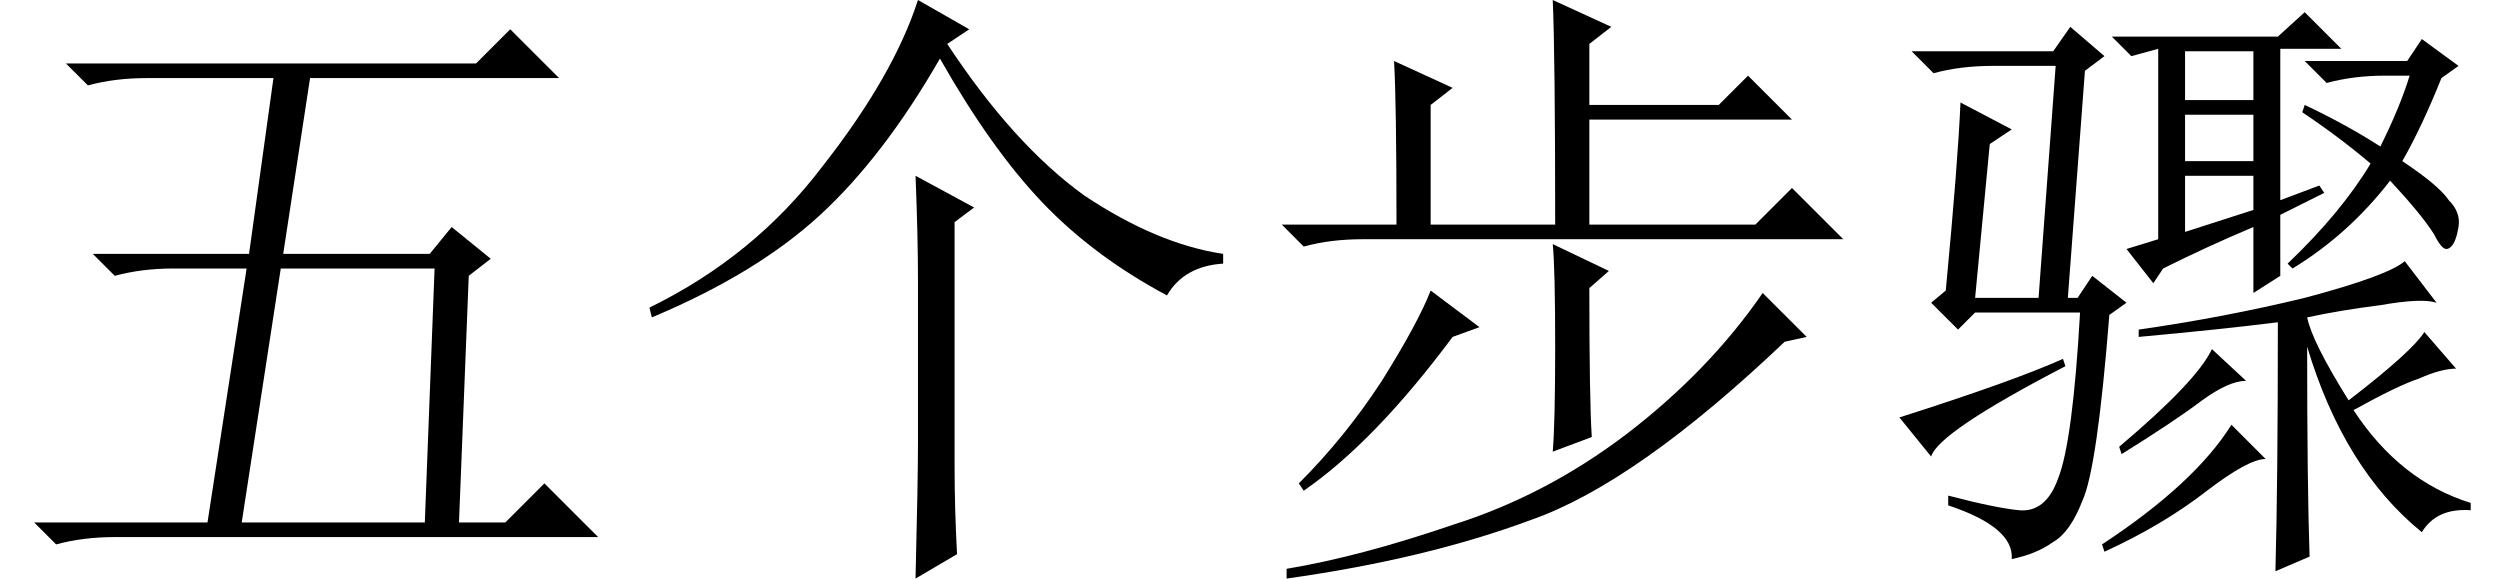 <?xml version='1.0' encoding='UTF-8'?>
<!-- This file was generated by dvisvgm 2.11.1 -->
<svg version='1.1' xmlns='http://www.w3.org/2000/svg' xmlns:xlink='http://www.w3.org/1999/xlink' width='42pt' height='9.721pt' viewBox='78.856 -72 42 9.721'>
<defs>
<path id='g0-1114' d='M4.881 1.066Q4.922-.574 4.922-1.23V-3.937Q4.922-4.676 4.881-5.701L5.865-5.168L5.537-4.922V-.82Q5.537-.123 5.578 .656L4.881 1.066ZM5.783-8.162L5.414-7.916Q6.521-6.234 7.711-5.373Q8.941-4.553 10.049-4.389V-4.225Q9.393-4.184 9.105-3.691Q7.875-4.348 7.014-5.25T5.291-7.67Q4.348-6.029 3.281-5.045T.451-3.322L.41-3.486Q2.174-4.348 3.322-5.865Q4.512-7.383 4.922-8.654L5.783-8.162Z'/>
<path id='g0-1220' d='M7.875-4.02L7.711 .123H8.49L9.146-.533L10.049 .369H1.928Q1.395 .369 .943 .492L.574 .123H3.486L4.143-4.143H2.912Q2.379-4.143 1.928-4.02L1.559-4.389H4.184L4.594-7.342H2.461Q1.928-7.342 1.477-7.219L1.107-7.588H7.998L8.572-8.162L9.393-7.342H5.209L4.758-4.389H7.219L7.588-4.84L8.244-4.307L7.875-4.02ZM7.137 .123L7.301-4.143H4.717L4.061 .123H7.137Z'/>
<path id='g0-8597' d='M5.127-4.881Q5.127-7.711 5.086-8.654L6.07-8.203L5.701-7.916V-6.891H7.875L8.367-7.383L9.105-6.645H5.701V-4.881H8.49L9.105-5.496L9.967-4.635H1.887Q1.354-4.635 .902-4.512L.533-4.881H2.461Q2.461-6.932 2.42-7.629L3.404-7.178L3.035-6.891V-4.881H5.127ZM5.086-1.066Q5.127-1.559 5.127-2.83Q5.127-4.143 5.086-4.553L6.029-4.102L5.701-3.814Q5.701-1.928 5.742-1.312L5.086-1.066ZM3.035-3.773L3.855-3.158L3.404-2.994Q2.092-1.23 .902-.41L.82-.533Q1.6-1.312 2.215-2.256Q2.83-3.24 3.035-3.773ZM8.613-3.732L9.352-2.994L8.982-2.912Q6.48-.533 4.717 .082Q2.953 .738 .615 1.066V.902Q1.846 .697 3.404 .164Q4.963-.328 6.316-1.354Q7.711-2.42 8.613-3.732Z'/>
<path id='g0-20692' d='M5.209-7.793V-6.973H6.357V-7.793H5.209ZM5.209-6.727V-5.947H6.357V-6.727H5.209ZM5.209-5.701V-4.758L6.357-5.127V-5.701H5.209ZM6.809-5.045V-4.02L6.357-3.732V-4.84Q5.578-4.512 4.84-4.143L4.676-3.896L4.225-4.471L4.758-4.635V-7.834L4.307-7.711L3.979-8.039H6.768L7.219-8.449L7.834-7.834H6.809V-5.291L7.465-5.537L7.547-5.414L6.809-5.045ZM7.219-7.629H8.941L9.187-7.998L9.803-7.547L9.516-7.342Q9.187-6.521 8.859-5.947Q9.475-5.537 9.639-5.291Q9.844-5.086 9.803-4.84T9.68-4.512Q9.639-4.471 9.598-4.471Q9.516-4.471 9.393-4.717Q9.187-5.045 8.654-5.619Q7.957-4.717 7.014-4.143L6.932-4.225Q7.834-5.086 8.326-5.906Q7.793-6.357 7.178-6.768L7.219-6.891Q7.916-6.562 8.49-6.193Q8.818-6.85 8.982-7.383H8.572Q8.039-7.383 7.588-7.26L7.219-7.629ZM8.9-4.266L9.434-3.568Q9.187-3.65 8.49-3.527Q7.834-3.445 7.26-3.322Q7.342-2.912 7.957-1.928Q9.023-2.748 9.229-3.076L9.762-2.461Q9.516-2.461 9.146-2.297Q8.777-2.174 8.039-1.764Q8.818-.574 10.008-.205V-.082Q9.434-.123 9.187 .287Q7.875-.779 7.26-2.83Q7.26-.492 7.301 .697L6.727 .943Q6.768-.533 6.768-3.24Q5.783-3.117 4.43-2.994V-3.117Q5.865-3.322 7.219-3.65Q8.613-4.02 8.9-4.266ZM5.66-2.789L6.234-2.256Q5.947-2.256 5.496-1.928Q5.004-1.559 4.143-1.025L4.102-1.148Q5.414-2.256 5.66-2.789ZM5.988-1.518L6.562-.943Q6.275-.943 5.578-.41Q4.84 .164 3.855 .615L3.814 .492Q5.373-.533 5.988-1.518ZM.615-7.793H2.994L3.281-8.203L3.855-7.711L3.527-7.465L3.24-3.65H3.404L3.65-4.02L4.225-3.568L3.937-3.363Q3.732-.779 3.486-.246Q3.281 .287 2.994 .451Q2.707 .656 2.297 .738Q2.338 .205 1.23-.164V-.328Q2.01-.123 2.42-.082Q2.871-.041 3.076-.615Q3.322-1.23 3.445-3.404H1.682L1.395-3.117L.943-3.568L1.189-3.773Q1.395-5.947 1.436-6.932L2.297-6.48L1.928-6.234L1.682-3.65H2.748L3.035-7.547H1.969Q1.436-7.547 .984-7.424L.615-7.793ZM.41-1.641Q2.338-2.256 3.158-2.625L3.199-2.502Q1.066-1.395 .943-.984L.41-1.641Z'/>
</defs>
<g id='page1'>
<use x='78.856' y='-63.346' xlink:href='#g0-1220'/>
<use x='89.356' y='-63.346' xlink:href='#g0-1114'/>
<use x='99.856' y='-63.346' xlink:href='#g0-8597'/>
<use x='110.356' y='-63.346' xlink:href='#g0-20692'/>
</g>
</svg>